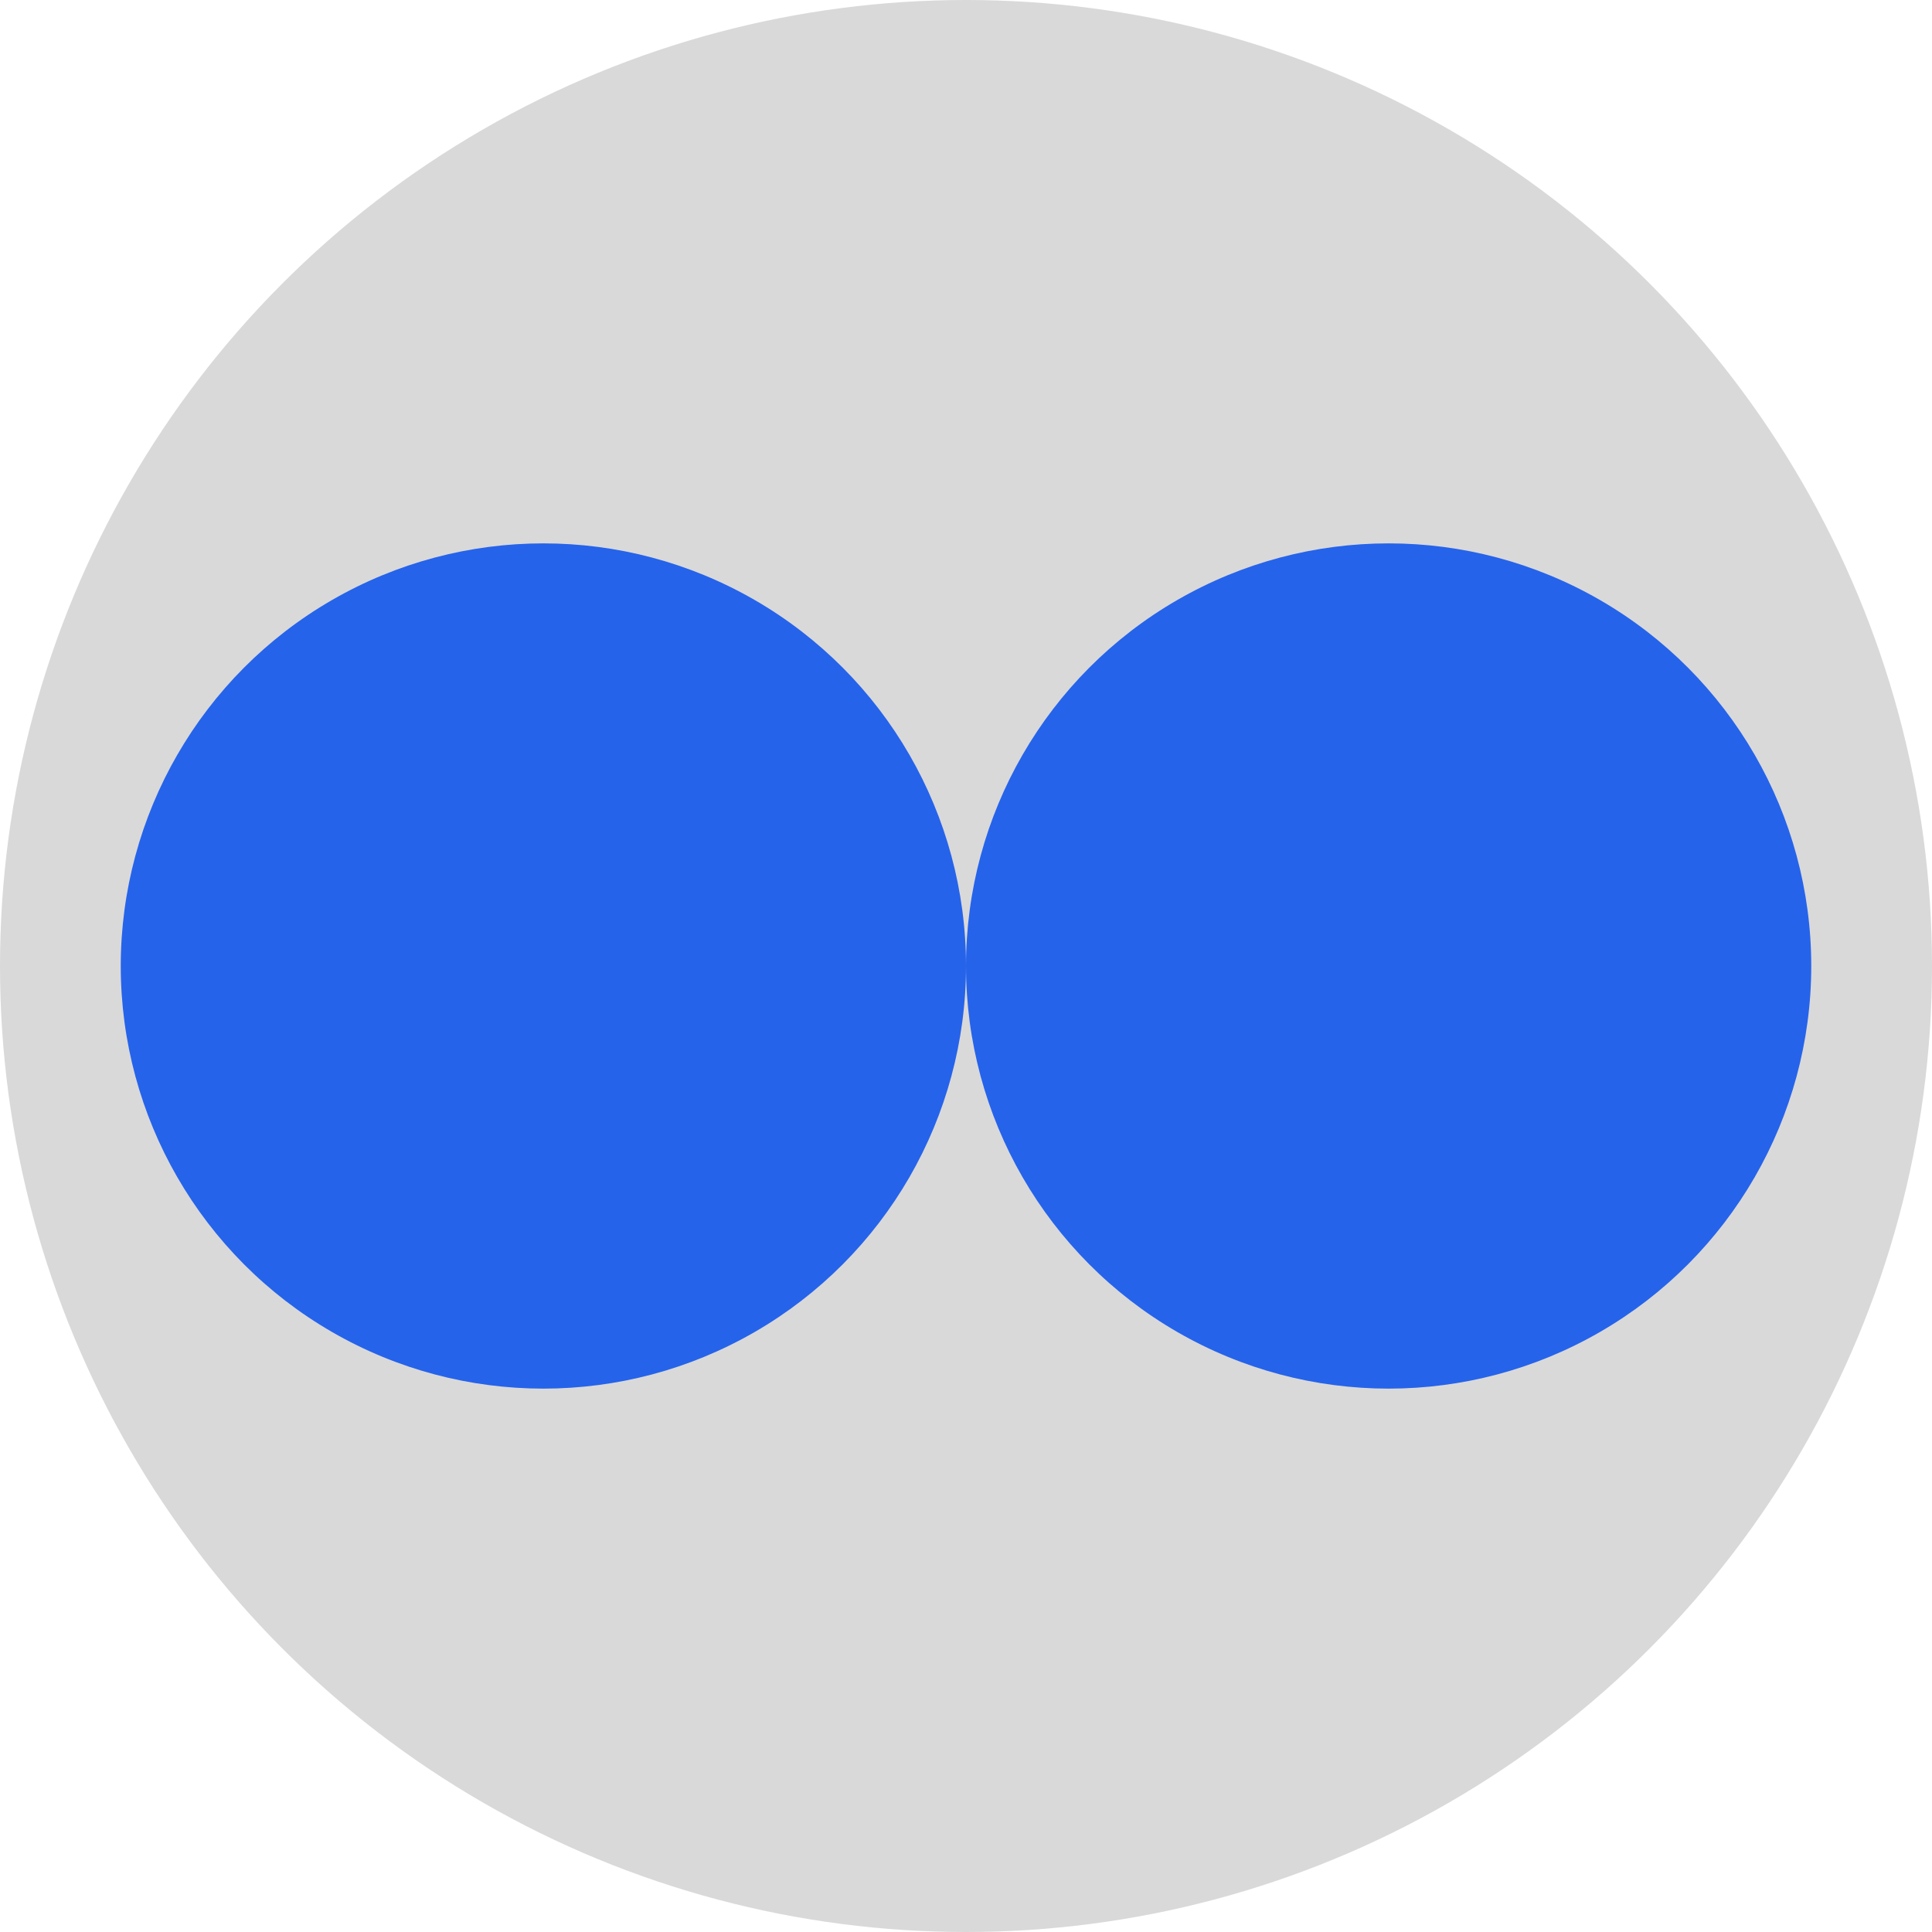 <?xml version="1.0" encoding="UTF-8"?>
<svg width="160" height="160" viewBox="30 30 160 160" xmlns="http://www.w3.org/2000/svg">
  <!-- Gray background circle -->
  <circle cx="110" cy="110" r="80" fill="#D9D9D9" />

  <!-- Left blue circle -->
  <circle cx="75" cy="110" r="35" fill="#2563eb" />

  <!-- Right blue circle -->
  <circle cx="145" cy="110" r="35" fill="#2563eb" />
</svg> 